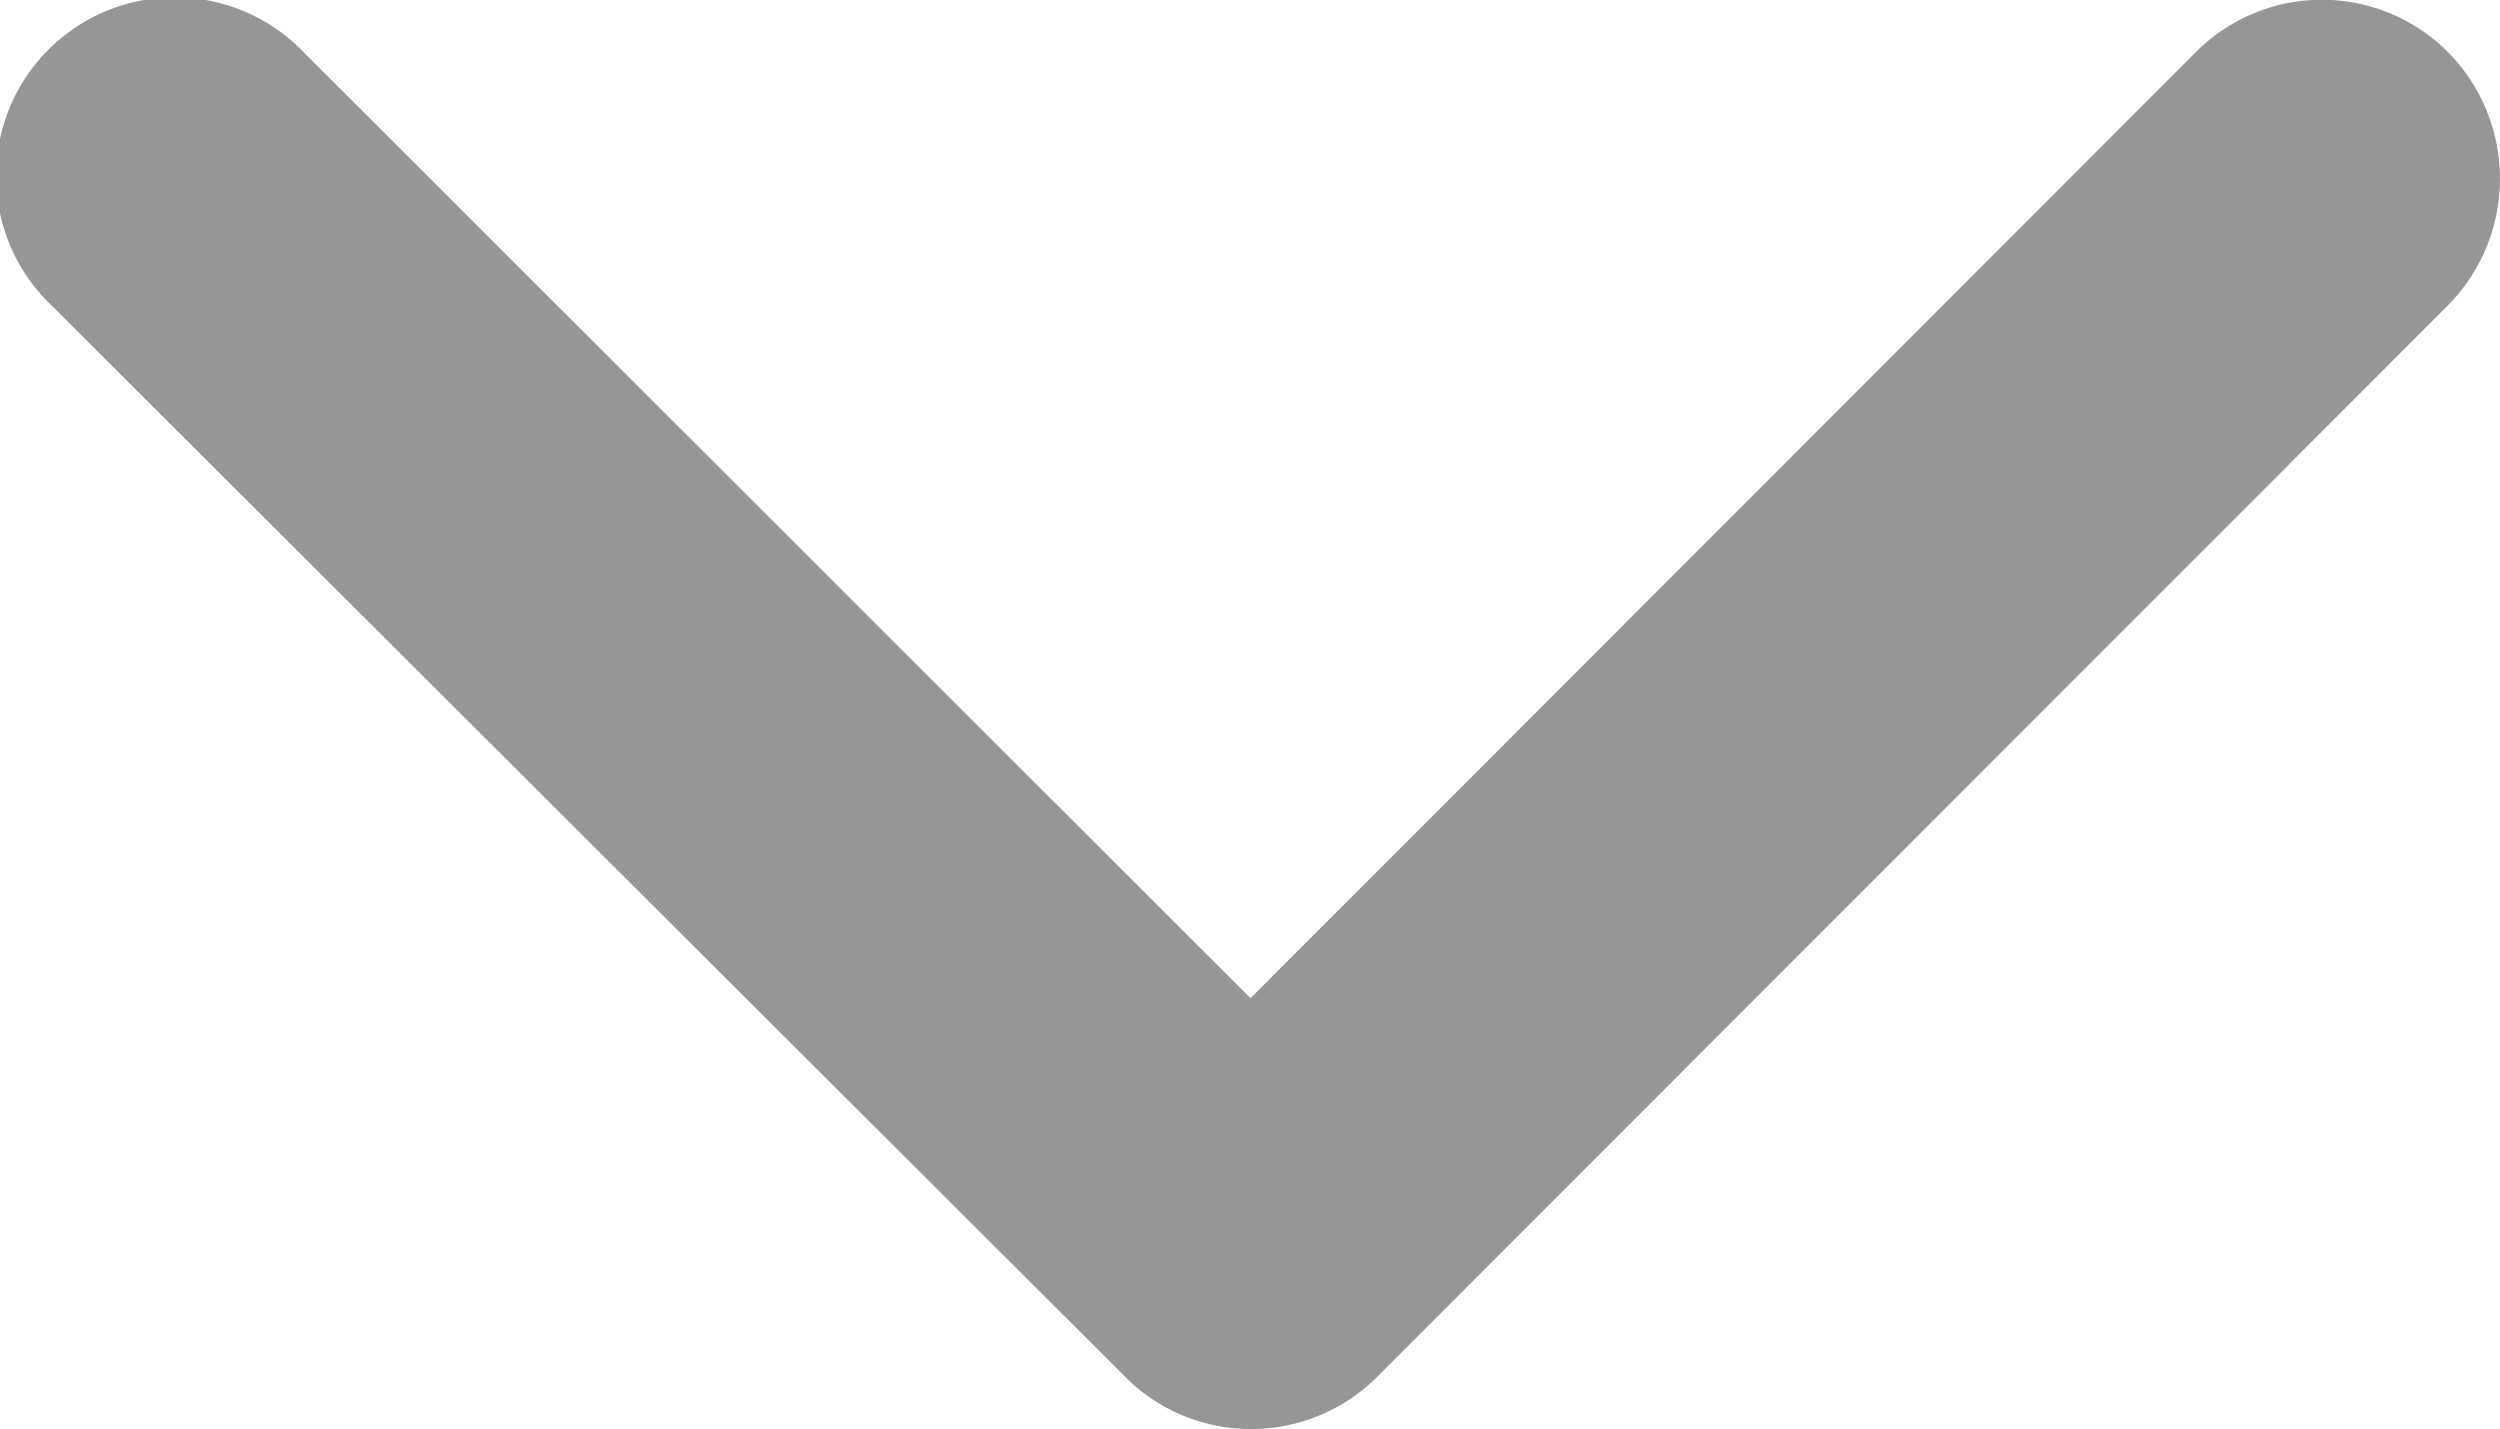 <svg xmlns="http://www.w3.org/2000/svg" width="17.667" height="10.101" viewBox="0 0 17.667 10.101">
  <path id="Icon_ionic-ios-arrow-forward" data-name="Icon ionic-ios-arrow-forward" d="M18.3,15.026l-6.685-6.68a1.257,1.257,0,0,1,0-1.783,1.273,1.273,0,0,1,1.788,0l7.574,7.569a1.26,1.26,0,0,1,.037,1.741l-7.606,7.622a1.263,1.263,0,1,1-1.788-1.783Z" transform="translate(23.863 -11.246) rotate(90)" fill="#989595"/>
</svg>
